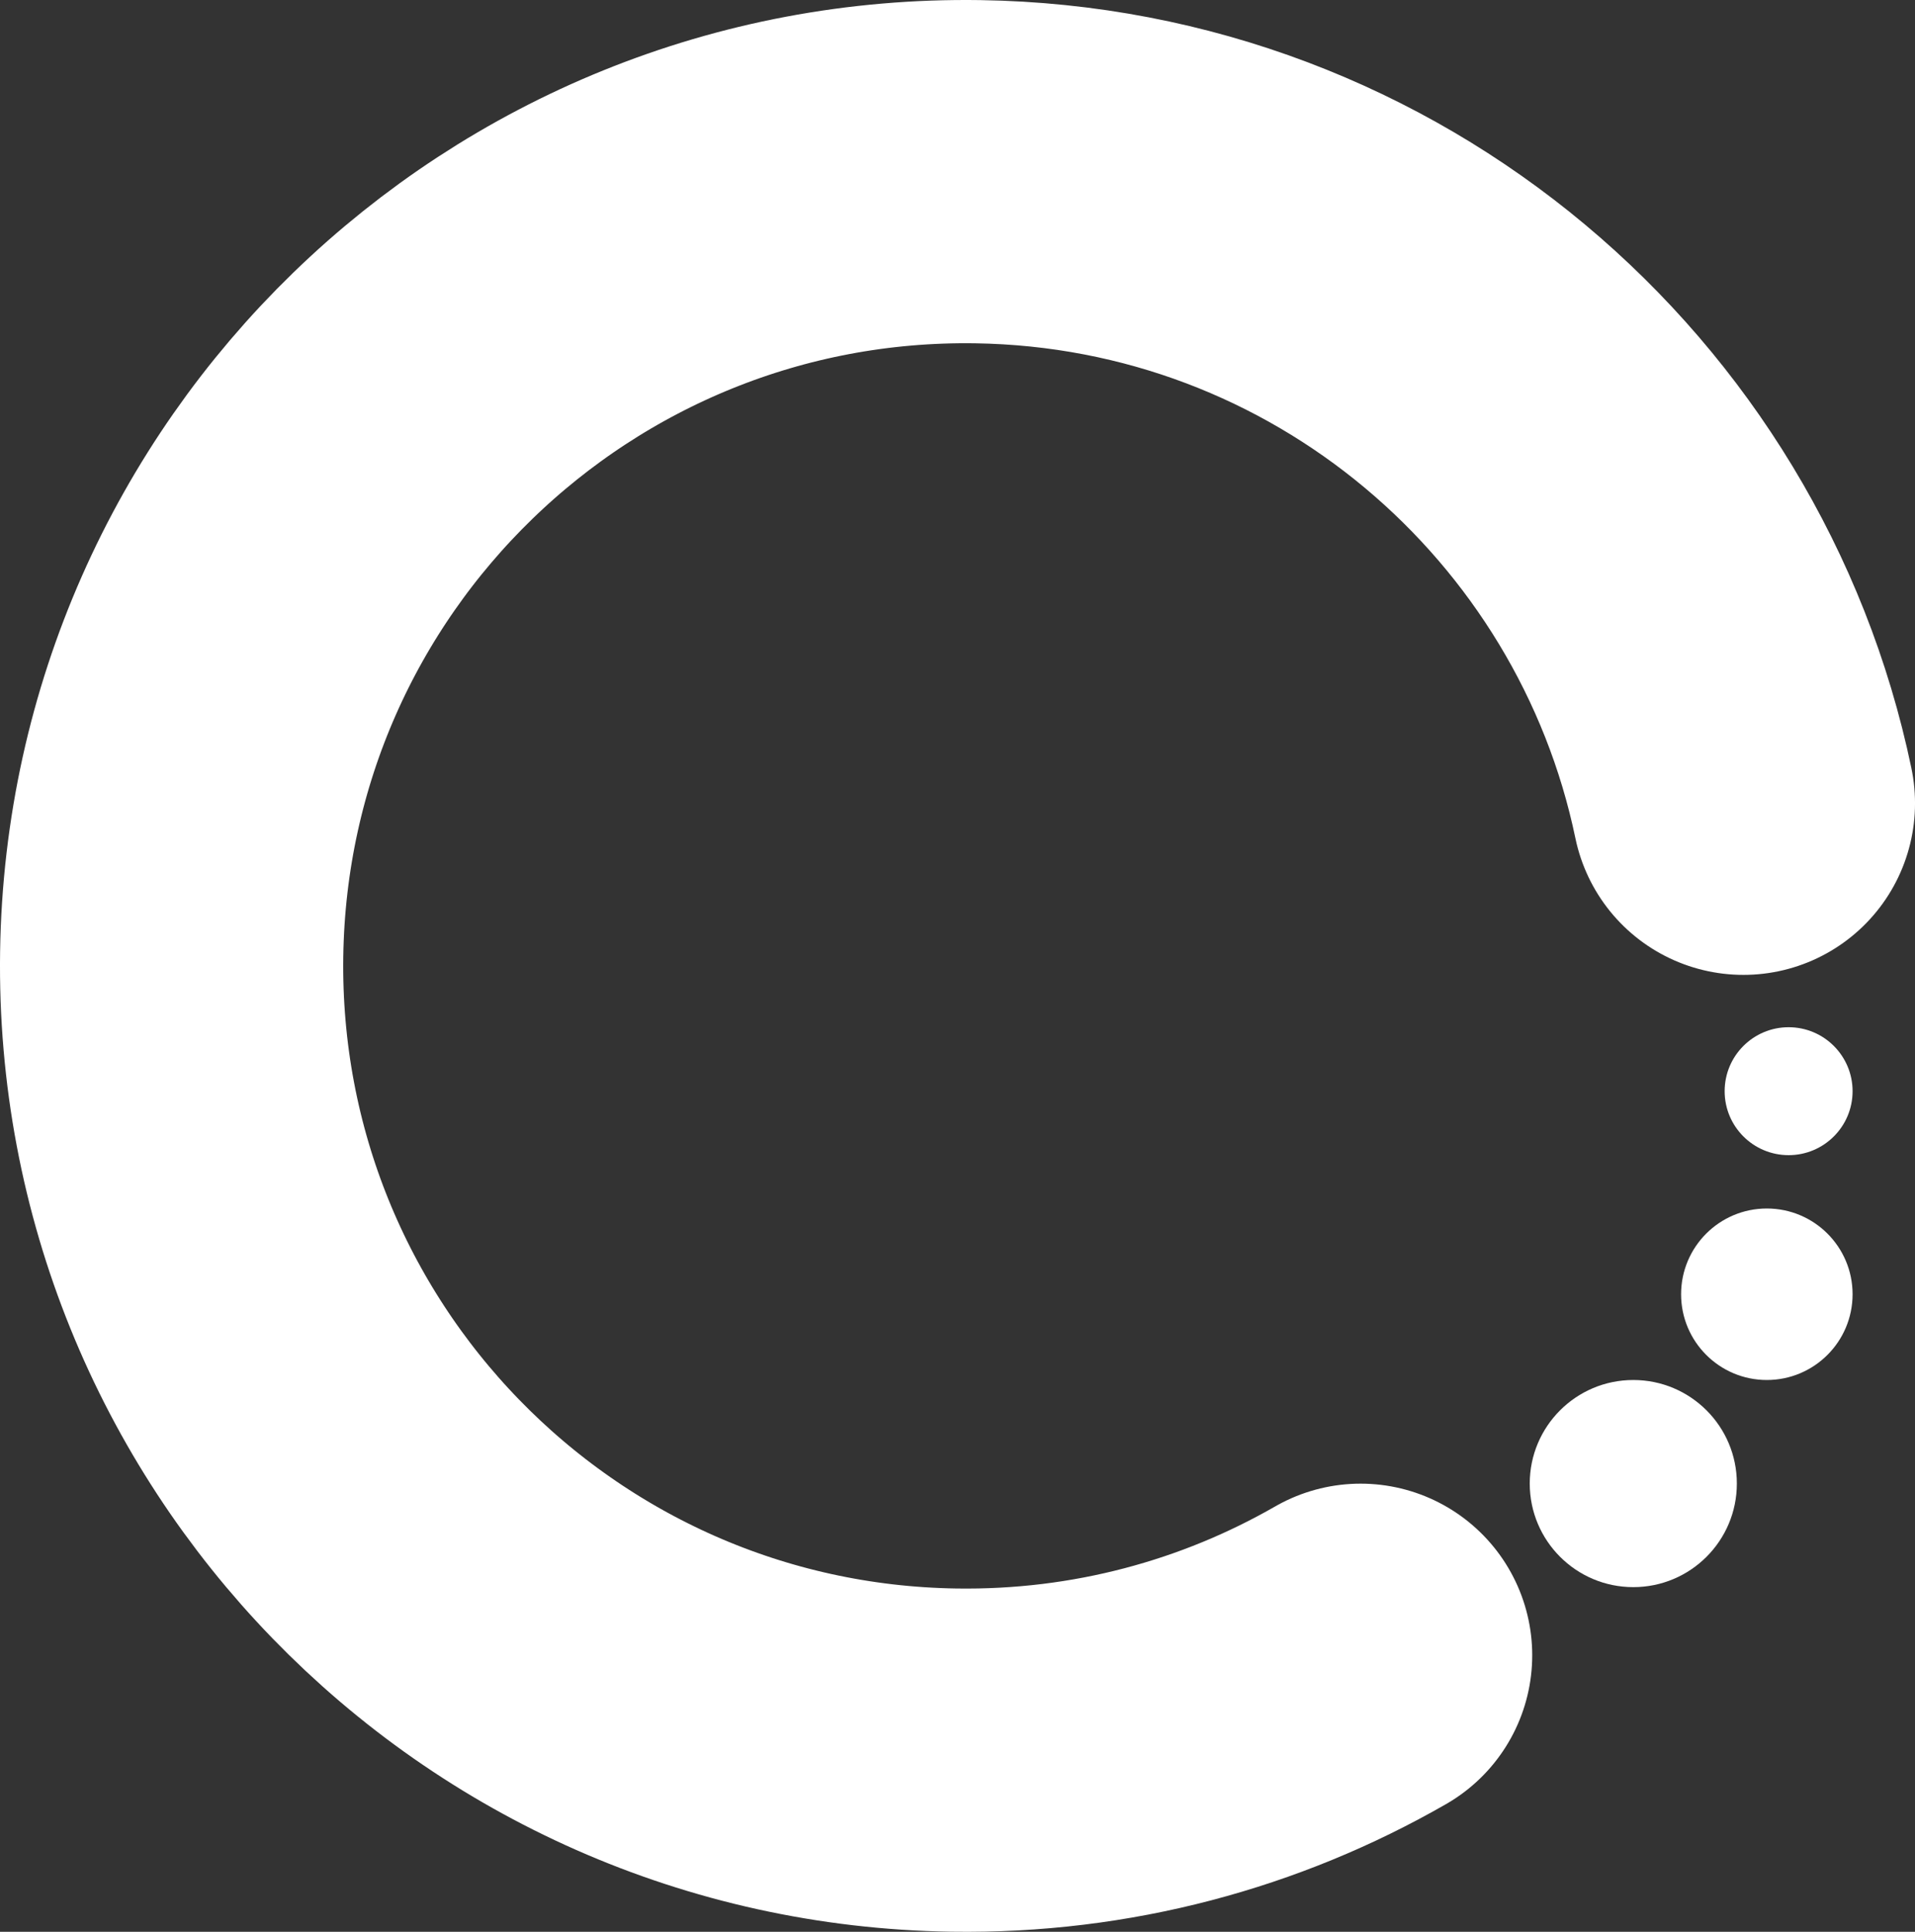 <?xml version="1.0" encoding="UTF-8"?>
<svg id="Layer_1" data-name="Layer 1" xmlns="http://www.w3.org/2000/svg" viewBox="0 0 546.08 550.83">
  <rect x="0" y="0" width="546.08" height="550.83" fill="#333333" stroke="none"/>
  <path d="m387.99,471.98c-34.12,19.59-73.8,30.53-116,29.89-125.07-1.89-224.92-104.81-223.03-229.88,1.89-125.07,104.81-224.92,229.88-223.03,107.99,1.63,197.18,78.58,218.31,180.08" fill="none" stroke="#fff" stroke-linecap="round" stroke-miterlimit="10" stroke-width="97.87"/>
  <circle cx="465.75" cy="423.02" r="29.53" fill="#fff"/>
  <circle cx="503.83" cy="369.04" r="24.45" fill="#fff"/>
  <circle cx="510.04" cy="311.14" r="18.24" fill="#fff"/>
</svg>